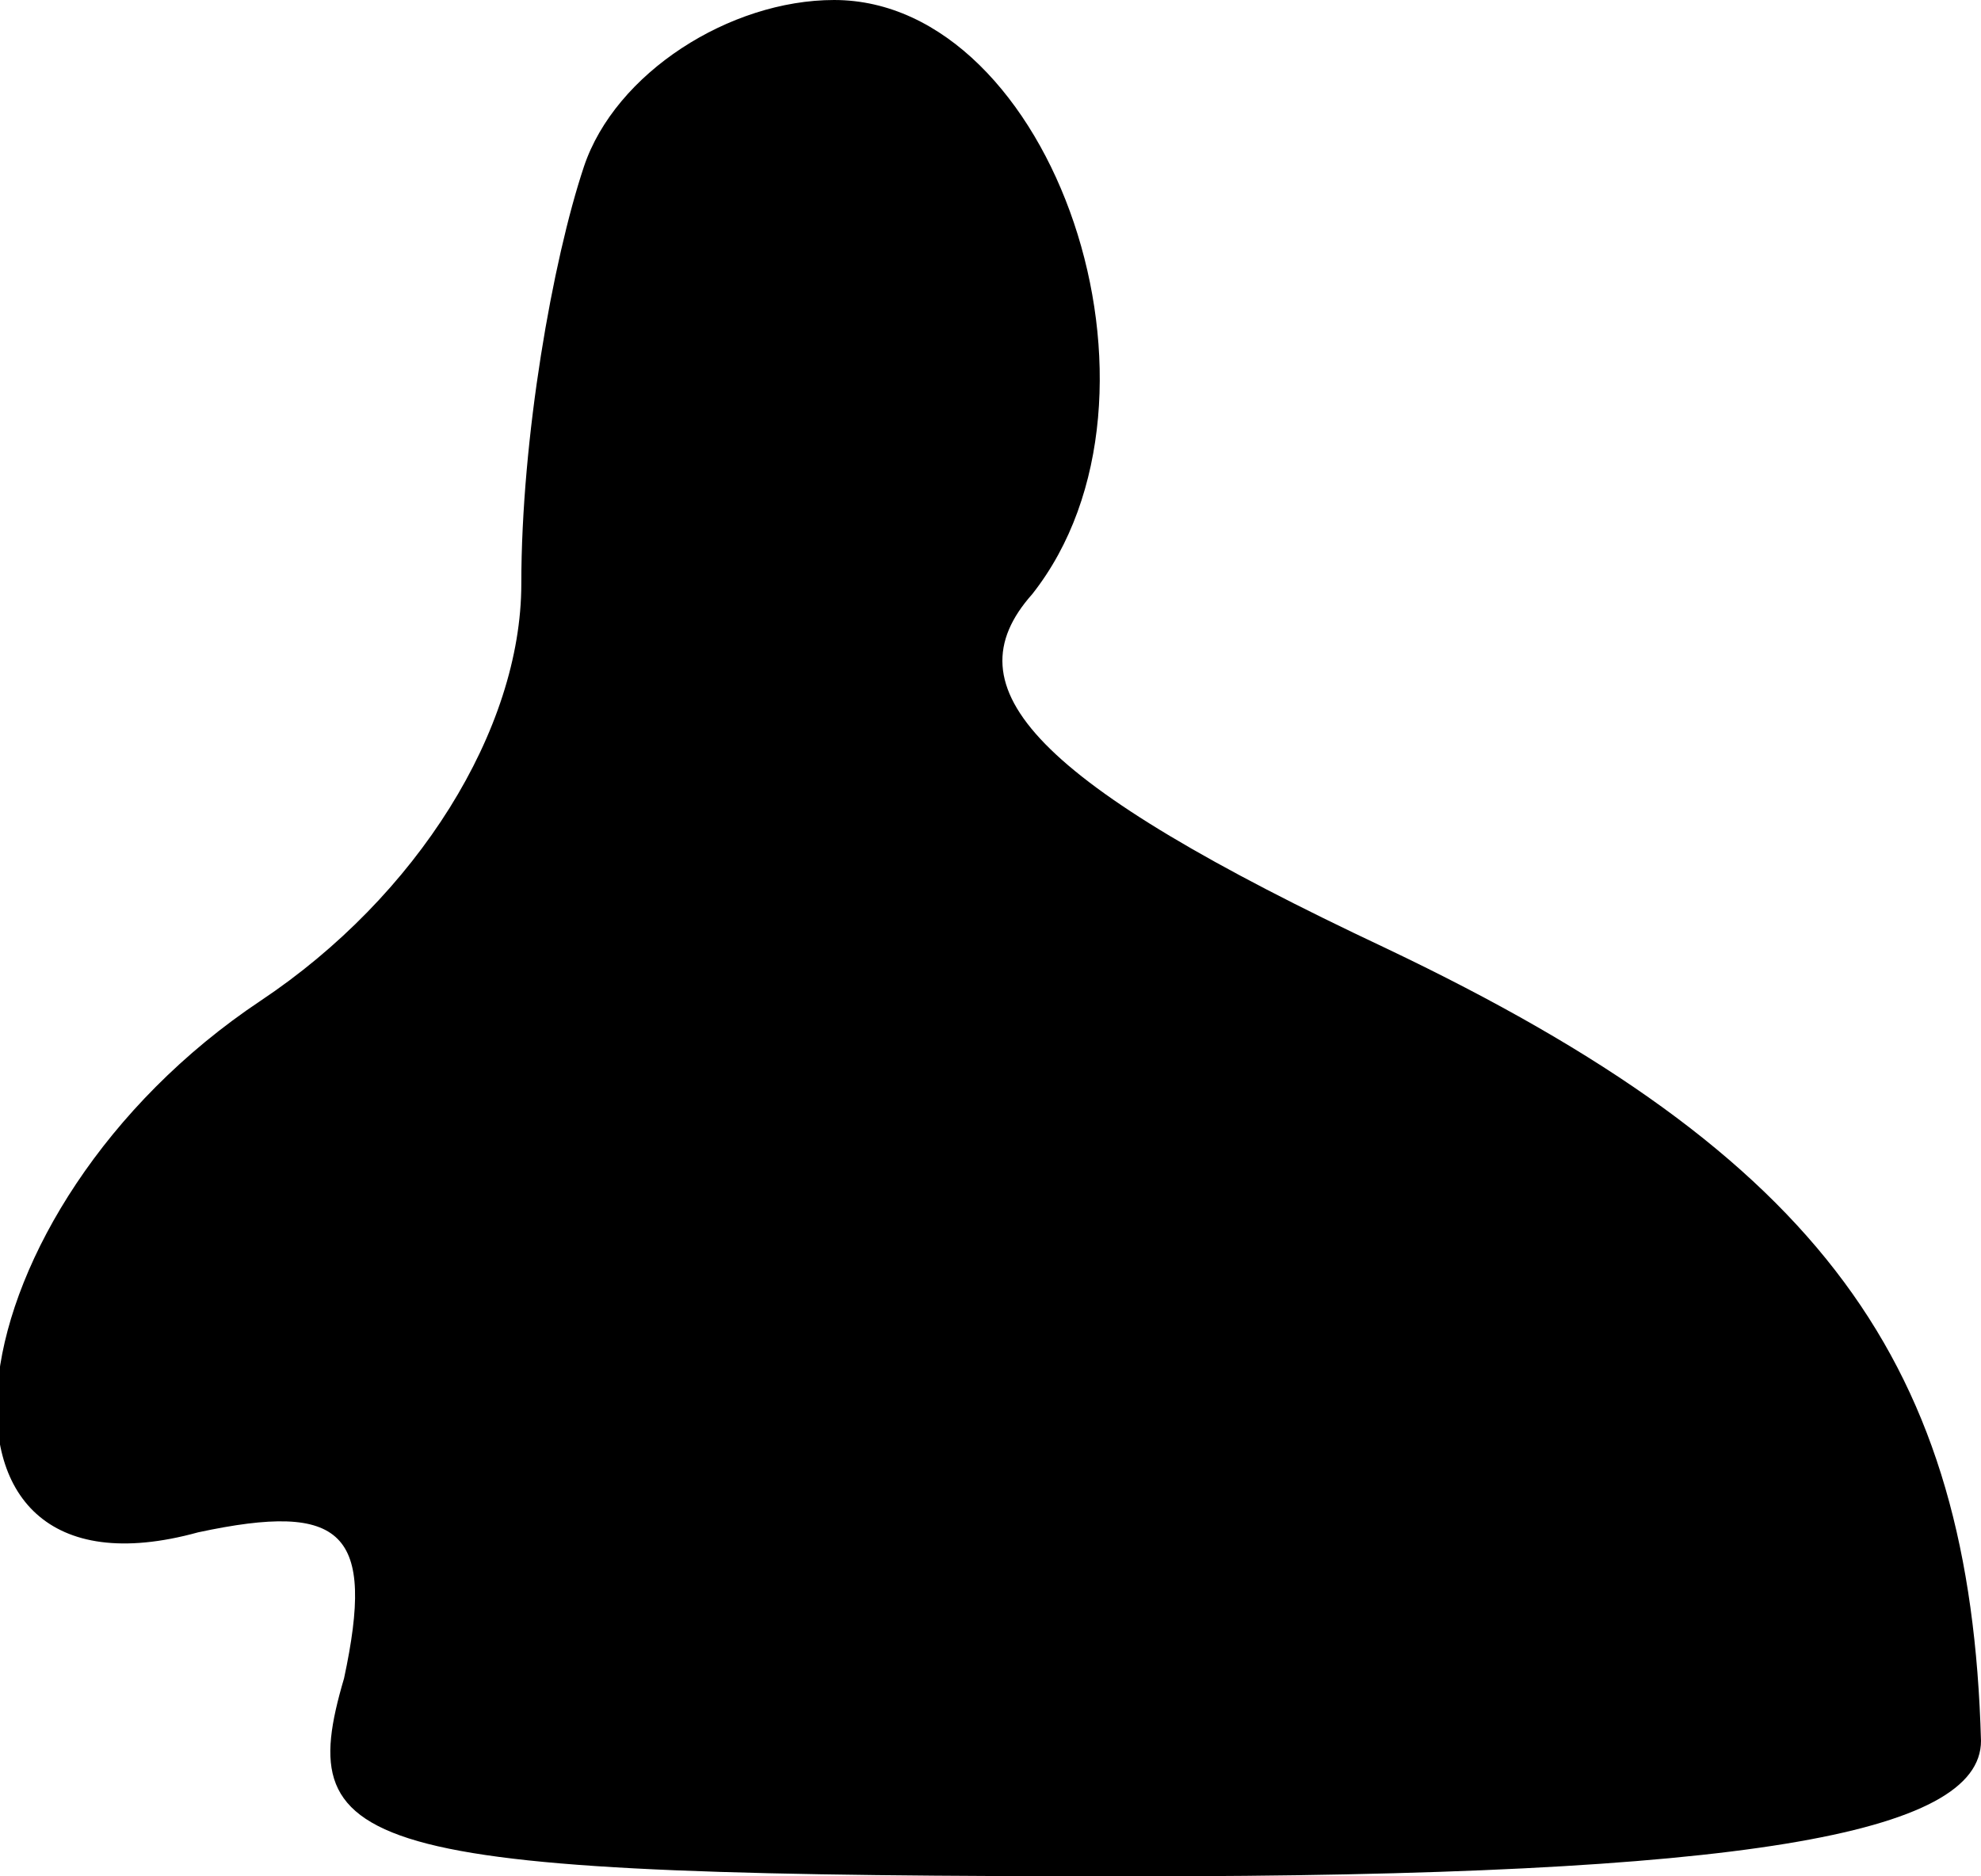 <?xml version="1.0" standalone="no"?>
<!DOCTYPE svg PUBLIC "-//W3C//DTD SVG 20010904//EN"
 "http://www.w3.org/TR/2001/REC-SVG-20010904/DTD/svg10.dtd">
<svg version="1.0" xmlns="http://www.w3.org/2000/svg"
 width="19pt" height="18pt" viewBox="0 0 19 18"
 preserveAspectRatio="xMidYMid meet">
<g transform="translate(0,18) scale(0.1,-0.1)"
fill="#000000" stroke="none">
<path fill="#000000" stroke="none" d="M56 164 c-3 -9 -6 -26 -6 -40 0 -14
-10 -30 -25 -40 -30 -20 -35 -59 -6 -51 14 3 17 0 14 -14 -5 -17 1 -19 76 -19
58 0 81 4 81 13 -1 36 -15 56 -57 76 -34 16 -42 25 -34 34 15 19 2 57 -19 57
-10 0 -21 -7 -24 -16z"/>
</g>
</svg>
